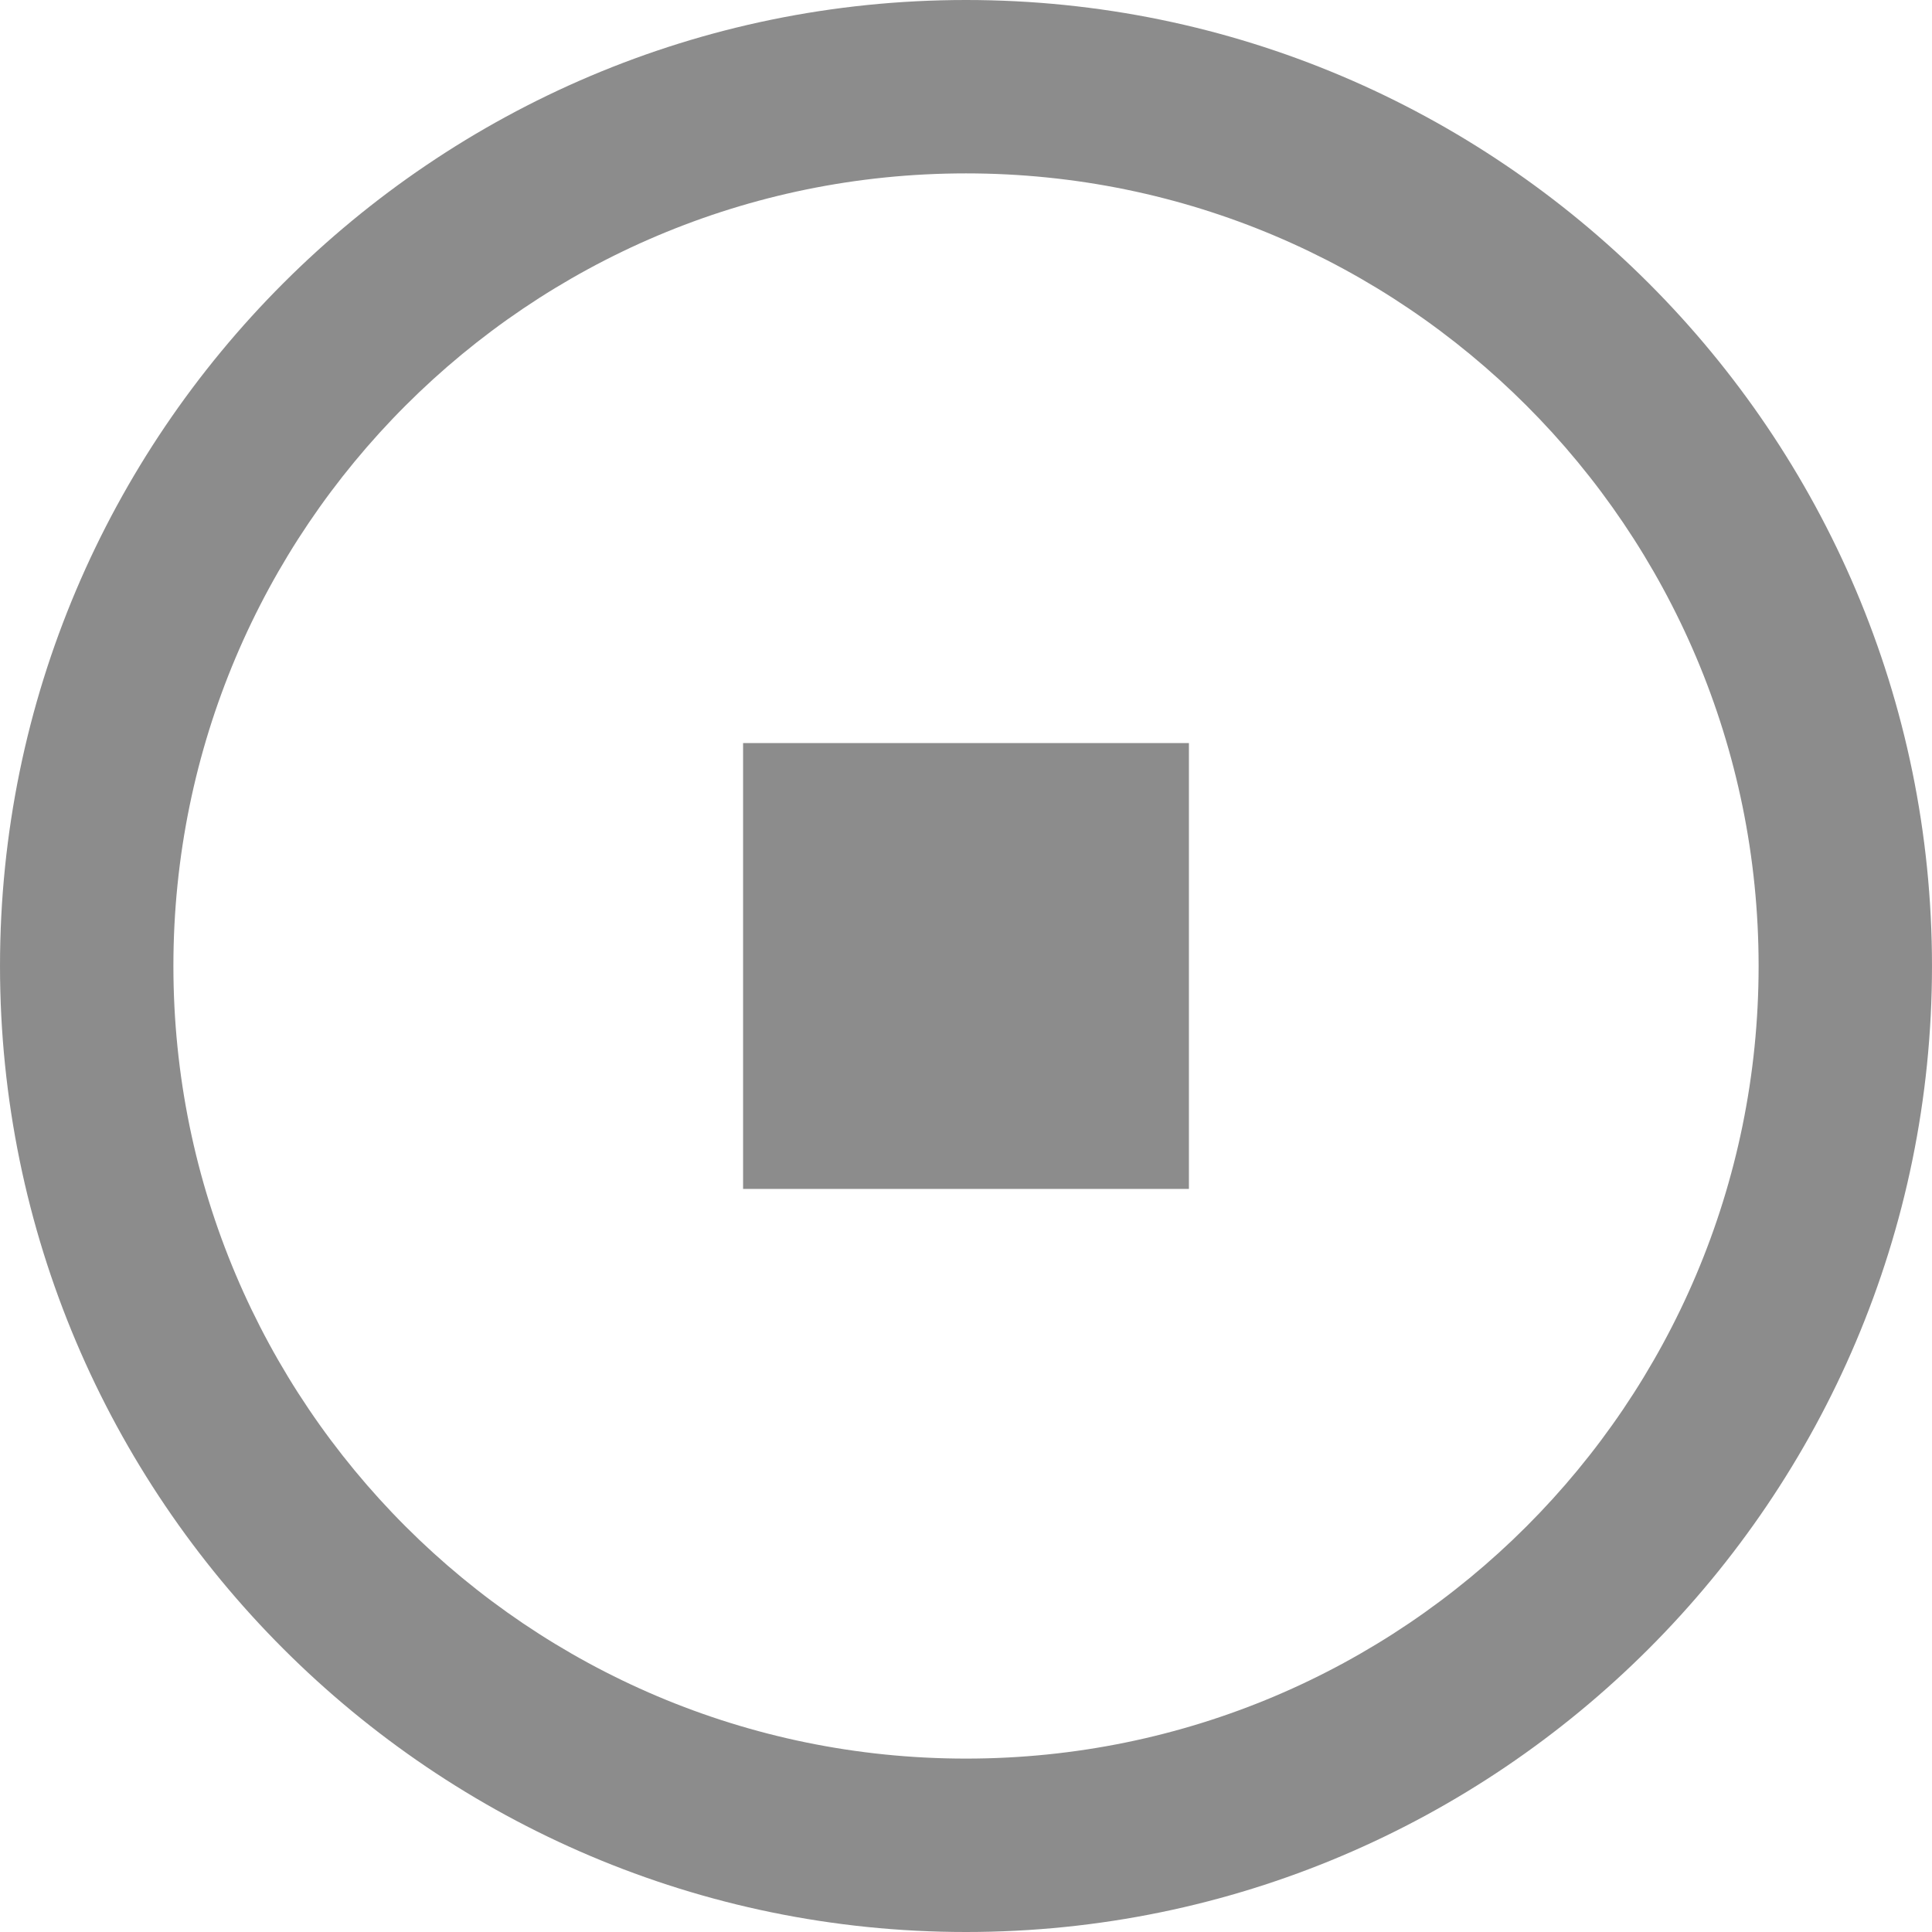 <!--?xml version="1.0" encoding="utf-8"?-->
<!-- Generator: Adobe Illustrator 18.1.1, SVG Export Plug-In . SVG Version: 6.00 Build 0)  -->

<svg version="1.1" id="_x32_" xmlns="http://www.w3.org/2000/svg" xmlns:xlink="http://www.w3.org/1999/xlink" x="0px" y="0px" viewBox="0 0 512 512" style="width: 256px; height: 256px; opacity: 1;" xml:space="preserve">
<style type="text/css">
	.st0{fill:#8c8c8c;}
</style>
<g>
	<path class="st0" d="M256.002,0c-141.16,0-256,114.836-256,255.996c0,141.16,114.84,256.004,256,256.004
		c141.161,0,255.996-114.843,255.996-256.004C511.998,114.836,397.163,0,256.002,0z M256.002,466.046
		c-116,0-210.049-94.046-210.049-210.049c0-115.997,94.049-210.049,210.049-210.049c115.997,0,210.049,94.052,210.049,210.049
		C466.051,372,371.999,466.046,256.002,466.046z"></path>
	<rect x="196.925" y="196.922" class="st0" width="118.151" height="118.155"></rect>
</g>
</svg>
